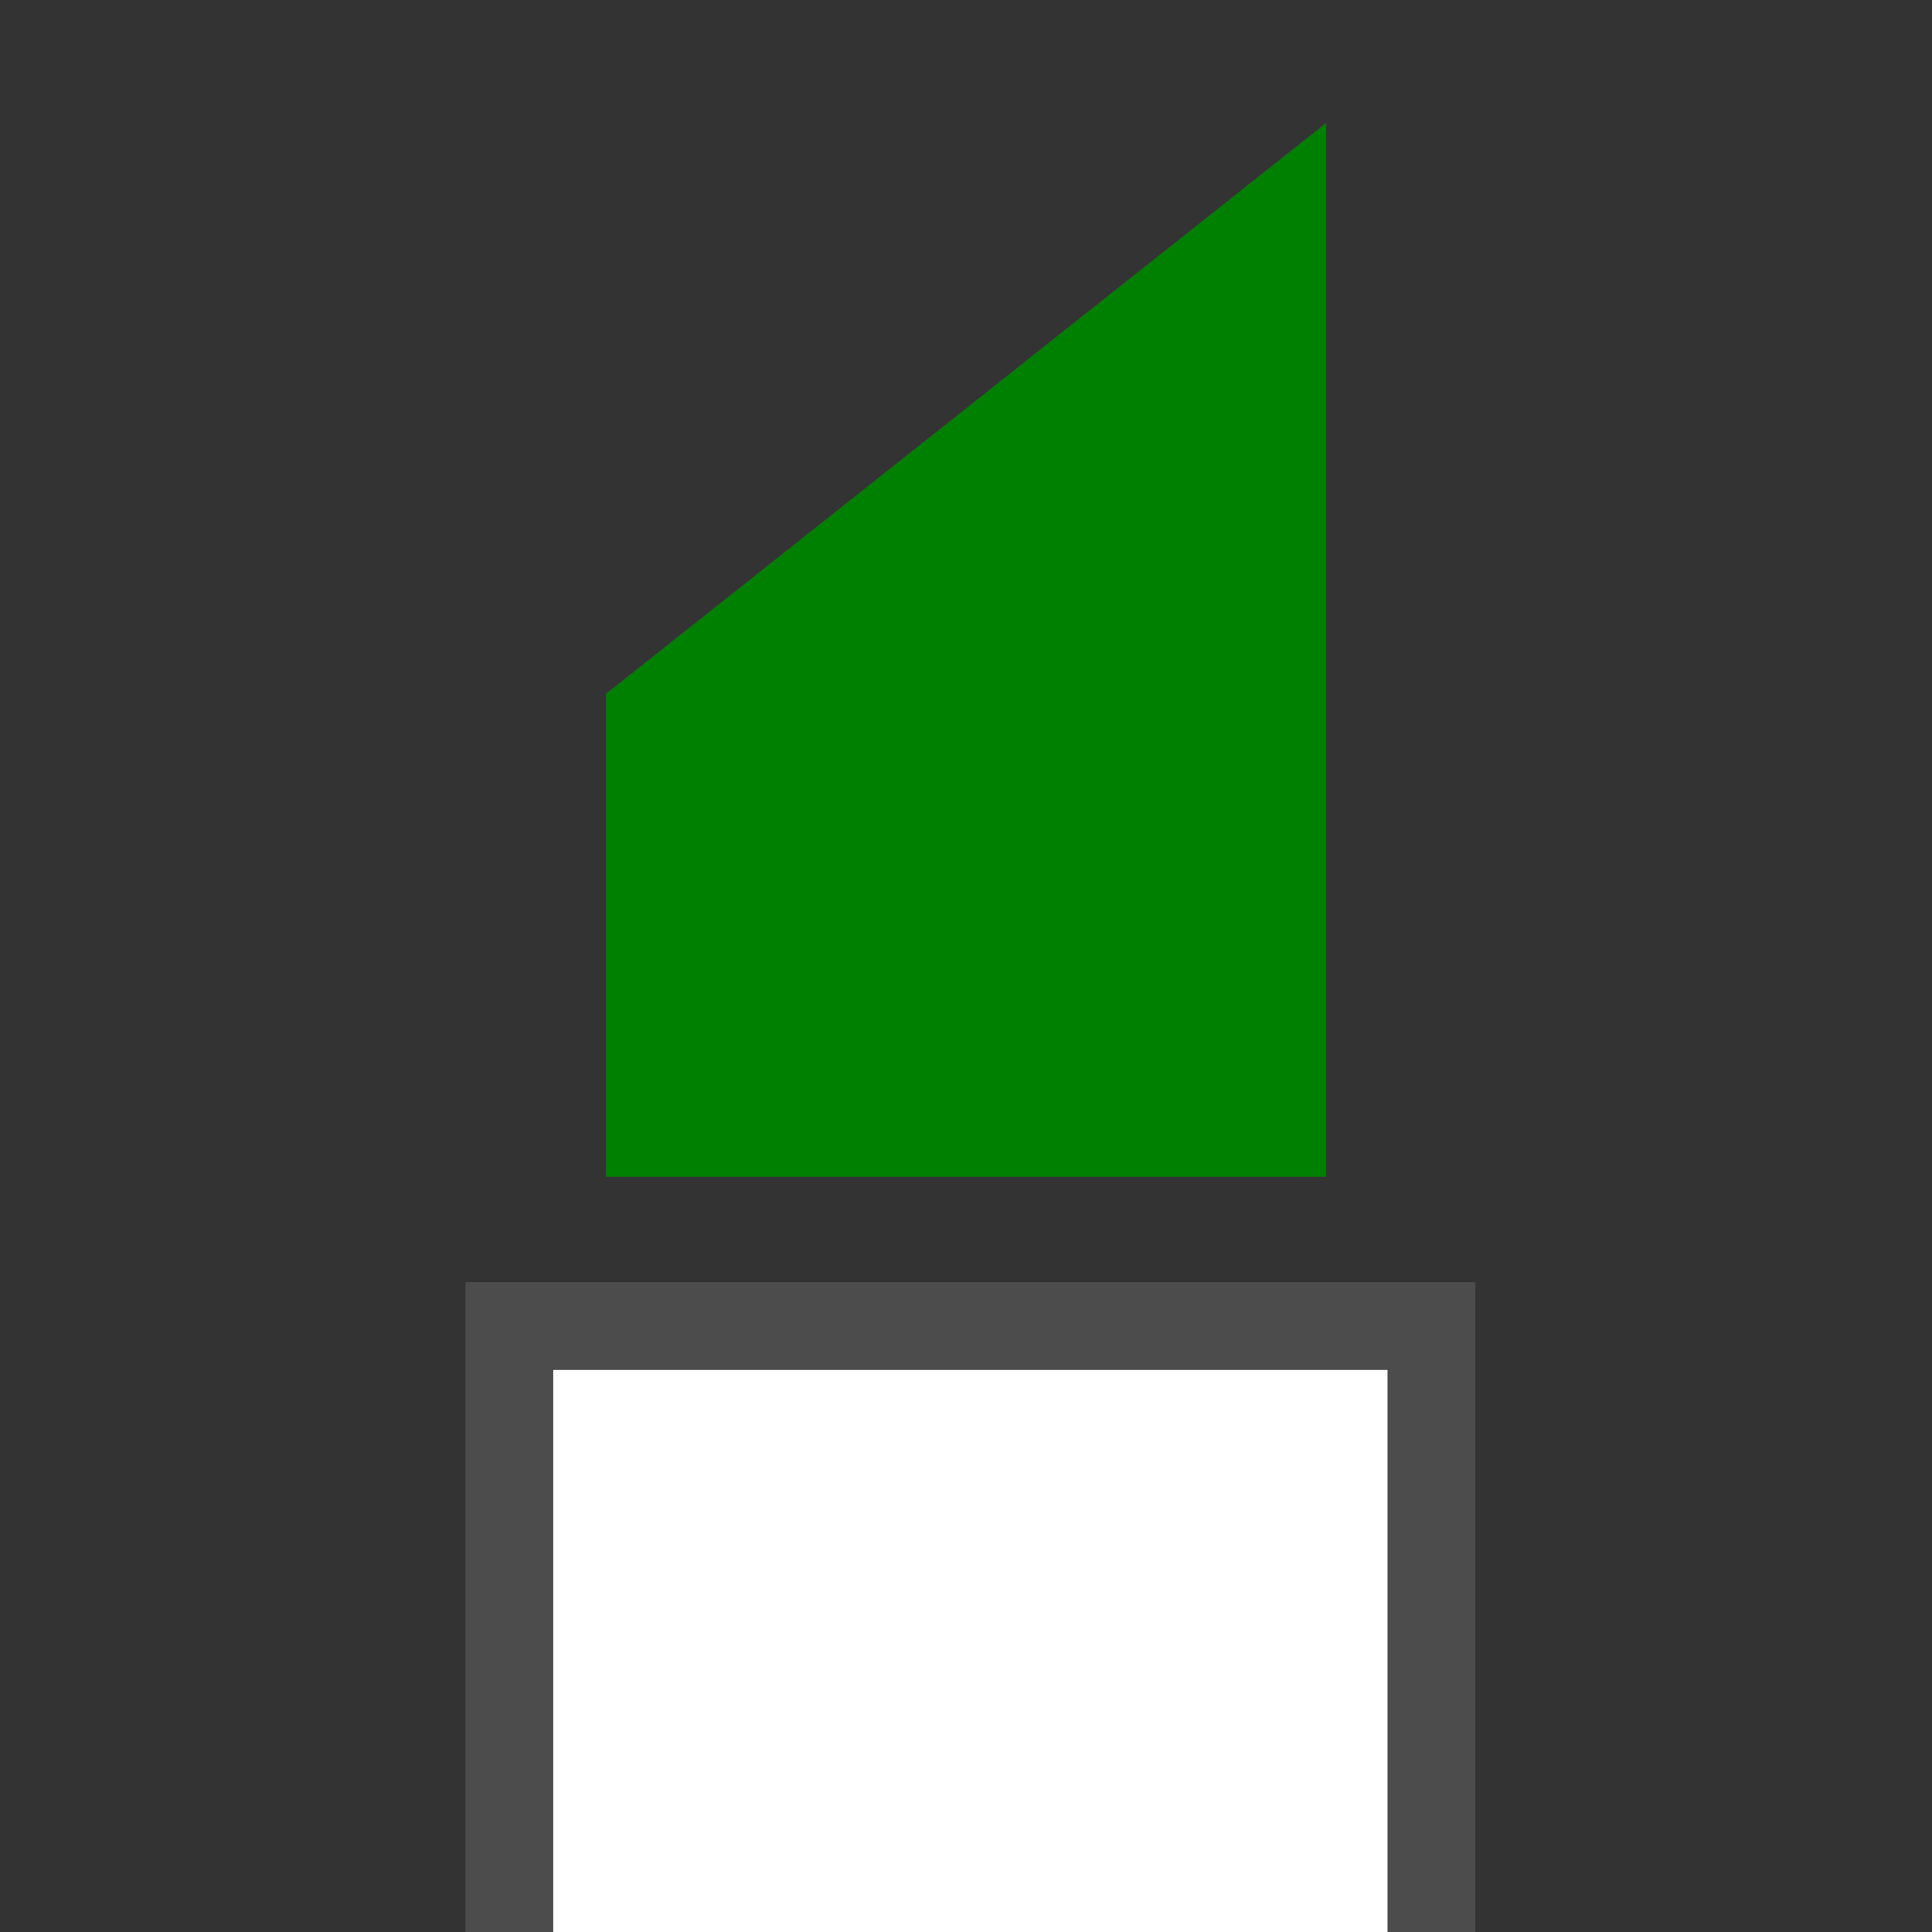 <?xml version="1.0" encoding="utf-8"?>
<!-- Generator: Adobe Illustrator 19.0.0, SVG Export Plug-In . SVG Version: 6.00 Build 0)  -->
<svg version="1.1" id="Layer_1" xmlns="http://www.w3.org/2000/svg" xmlns:xlink="http://www.w3.org/1999/xlink" x="0px" y="0px"
	 viewBox="0 0 22 22" style="enable-background:new 0 0 22 22;" xml:space="preserve">
<rect x="0" y="0" width="22" height="22" fill="#333333" stroke="none"/>
<style type="text/css">
	.st0{fill:#008000;}
	.st1{fill:#FFFFFF;}
	.st2{fill:#4C4C4D;}
</style>
<polygon id="XMLID_2_" class="st0" points="15.1,13.4 6.9,13.4 6.9,7.9 15.1,1.4 "/>
<g id="XMLID_8_">
	<rect id="XMLID_3_" x="5.8" y="15.1" class="st1" width="10.5" height="6.9"/>
	<path id="XMLID_4_" class="st2" d="M16.7,22H5.3v-7.4h11.5V22z M6.3,22h9.5v-6.4H6.3V22z"/>
</g>
</svg>
